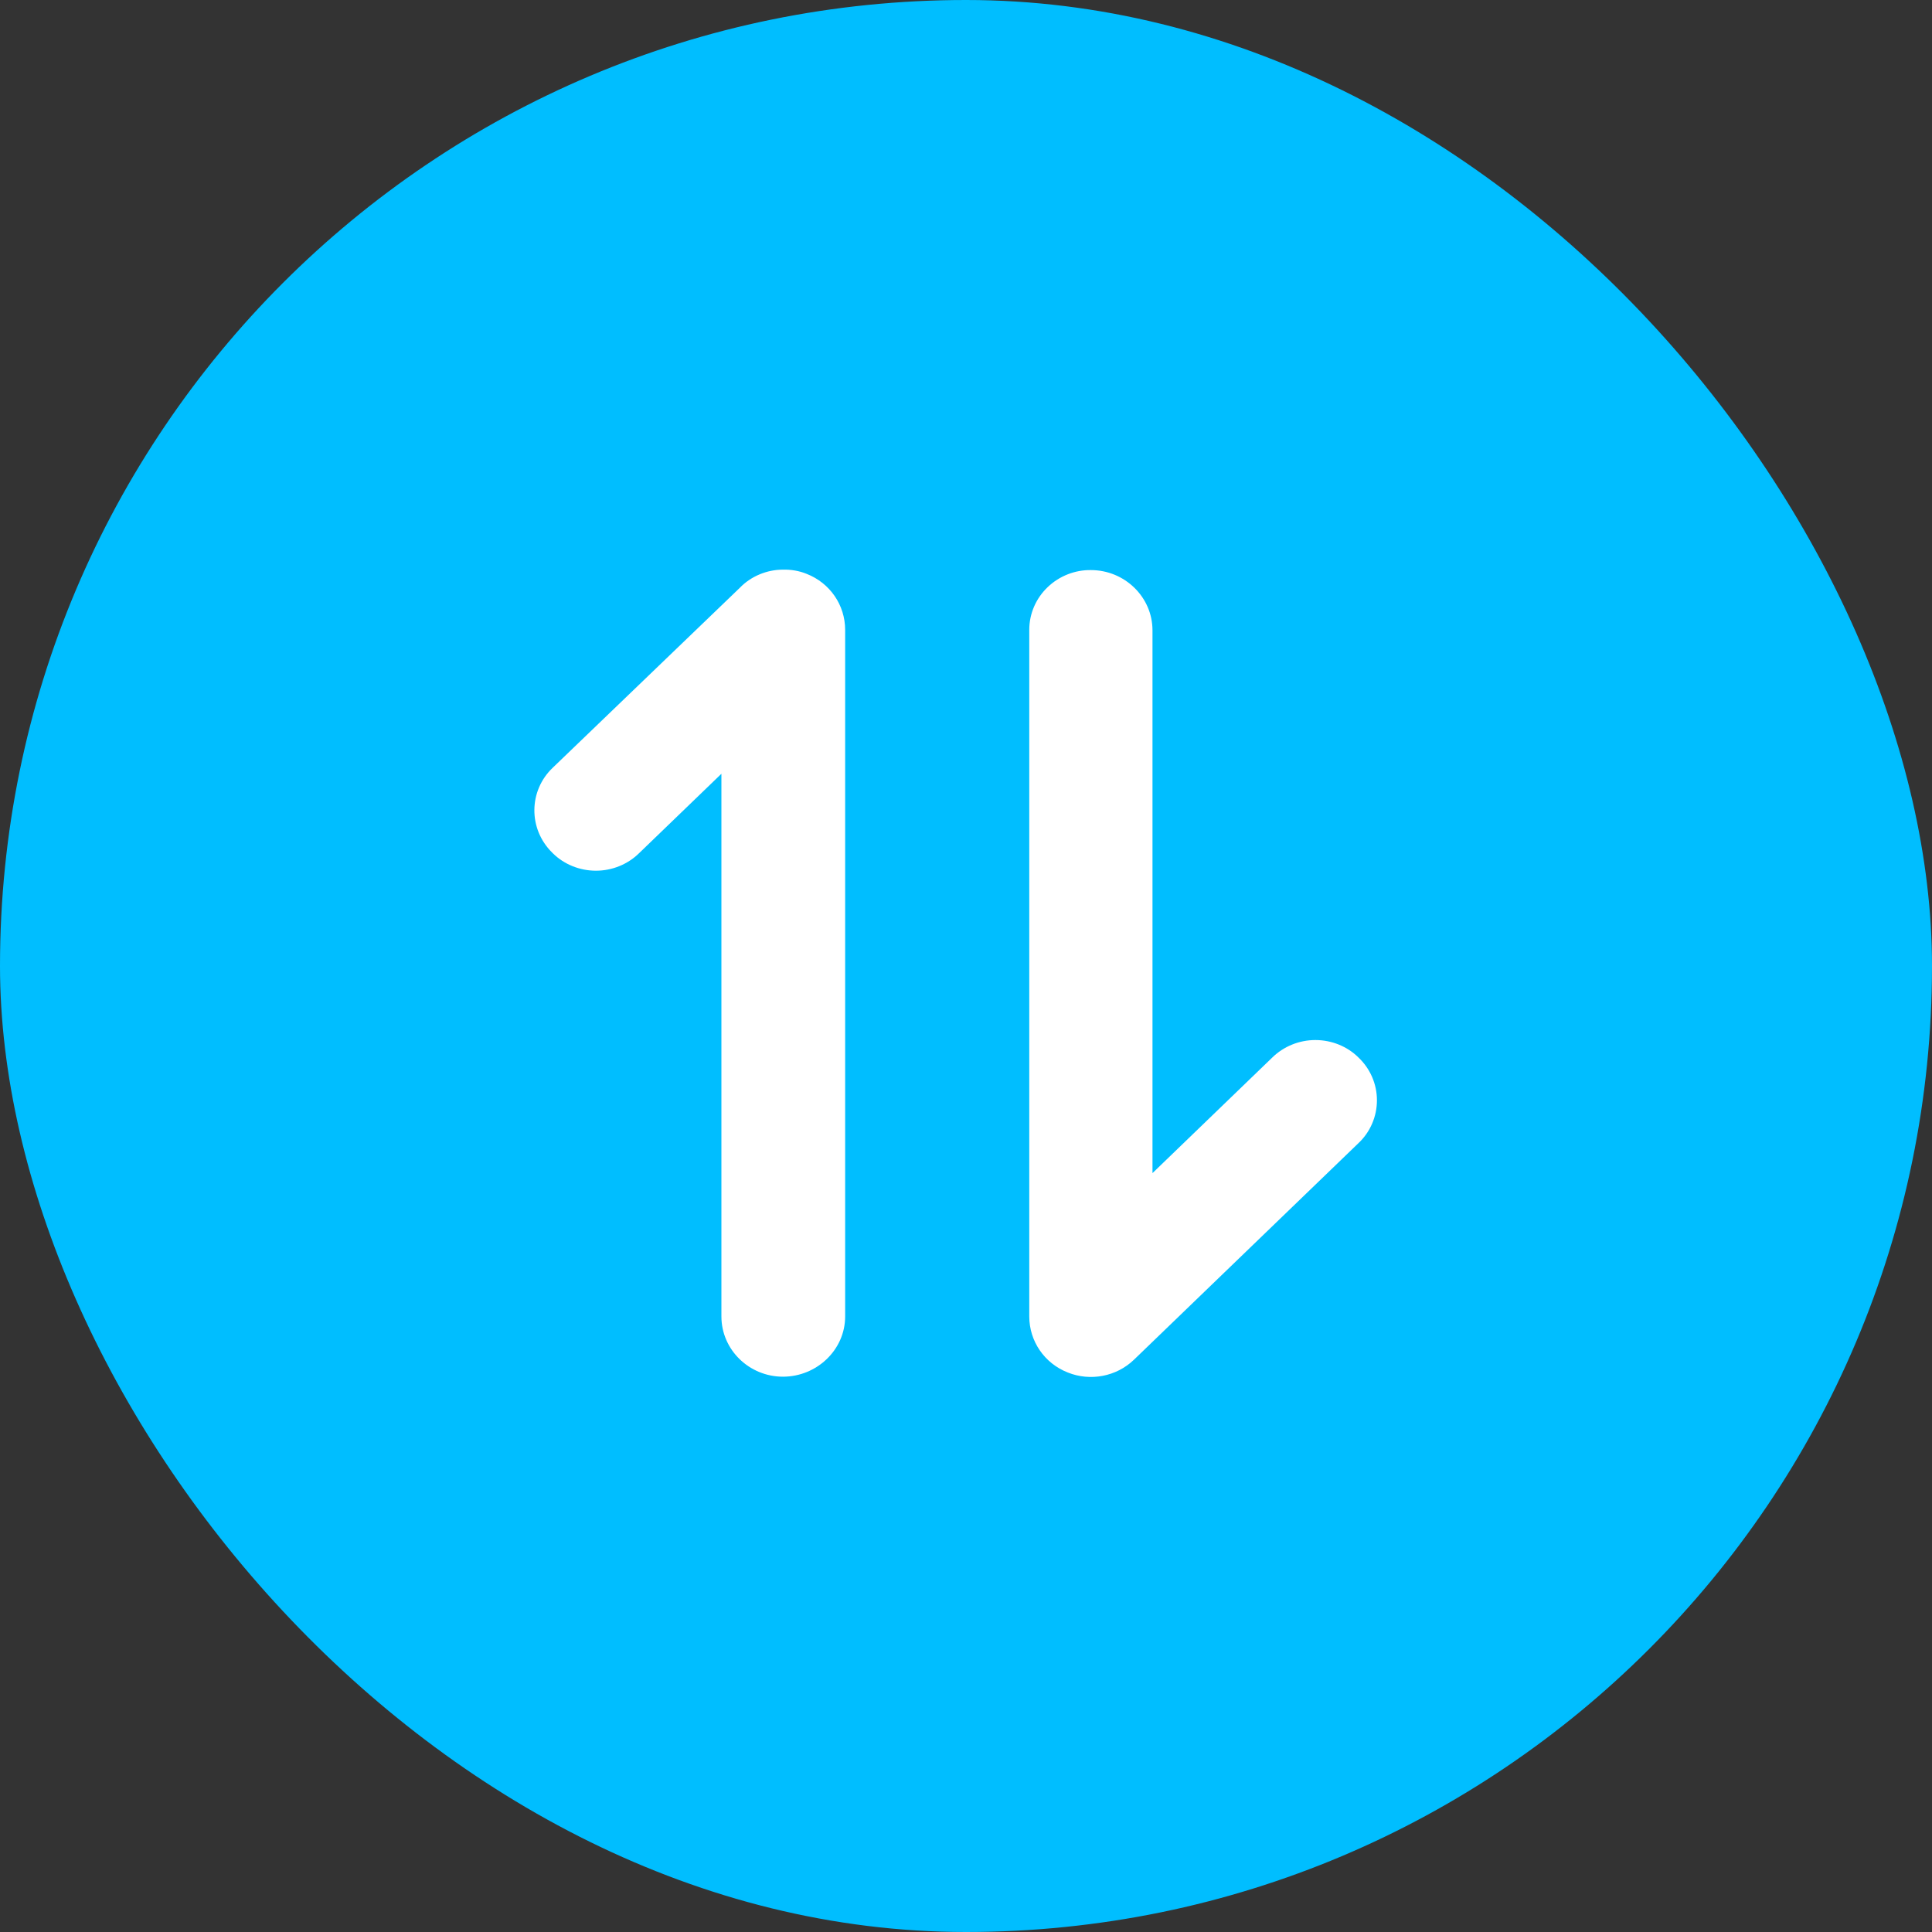 <?xml version="1.0" encoding="UTF-8"?>
<svg width="40px" height="40px" viewBox="0 0 40 40" version="1.1" xmlns="http://www.w3.org/2000/svg" xmlns:xlink="http://www.w3.org/1999/xlink">
    <rect x="0" y="0" width="40" height="40" fill="#333333" stroke="none"/>
    <!-- Generator: Sketch 58 (84663) - https://sketch.com -->
    <title>Switch</title>
    <desc>Created with Sketch.</desc>
    <g id="页面-1" stroke="none" stroke-width="1" fill="none" fill-rule="evenodd">
        <g id="画板" transform="translate(-1086, -137)">
            <g id="编组-2" transform="translate(641, 51)">
                <g id="编组-5" transform="translate(0, 50)">
                    <g id="编组-2备份" transform="translate(445, 36)">
                        <rect id="矩形" fill="#00BEFF" x="0" y="0" width="40" height="40" rx="20"></rect>
                        <path d="M15.655,25.001 L17.296,26.702 C17.531,26.94 17.662,27.263 17.662,27.599 C17.662,27.935 17.531,28.257 17.305,28.487 L17.287,28.505 C16.798,29.002 16.005,28.995 15.528,28.491 L11.805,24.62 C11.561,24.386 11.429,24.051 11.429,23.73 C11.424,23.558 11.454,23.388 11.516,23.237 C11.705,22.753 12.163,22.439 12.676,22.439 L26.89,22.439 L26.89,22.939 L26.89,22.439 C27.582,22.439 28.137,23.026 28.138,23.726 C28.138,24.424 27.582,25.001 26.89,25.001 L15.655,25.001 Z M23.923,16.076 L21.534,13.6 C21.299,13.362 21.168,13.039 21.168,12.703 C21.168,12.367 21.299,12.044 21.526,11.815 C21.758,11.568 22.079,11.429 22.415,11.429 C22.752,11.429 23.073,11.568 23.301,11.81 L27.787,16.46 C28.137,16.824 28.238,17.365 28.051,17.83 C27.861,18.313 27.404,18.627 26.89,18.627 L12.676,18.627 L12.676,18.127 L12.677,18.627 C12.341,18.628 12.02,18.488 11.789,18.244 C11.559,18.003 11.433,17.679 11.438,17.351 C11.438,16.653 11.995,16.076 12.686,16.076 L23.923,16.076 Z" id="Fill-1" fill="#FFFFFF" fill-rule="nonzero" transform="translate(19.786, 20.151) rotate(90) translate(-19.786, -20.151) "></path>
                    </g>
                </g>
            </g>
        </g>
    </g>
</svg>